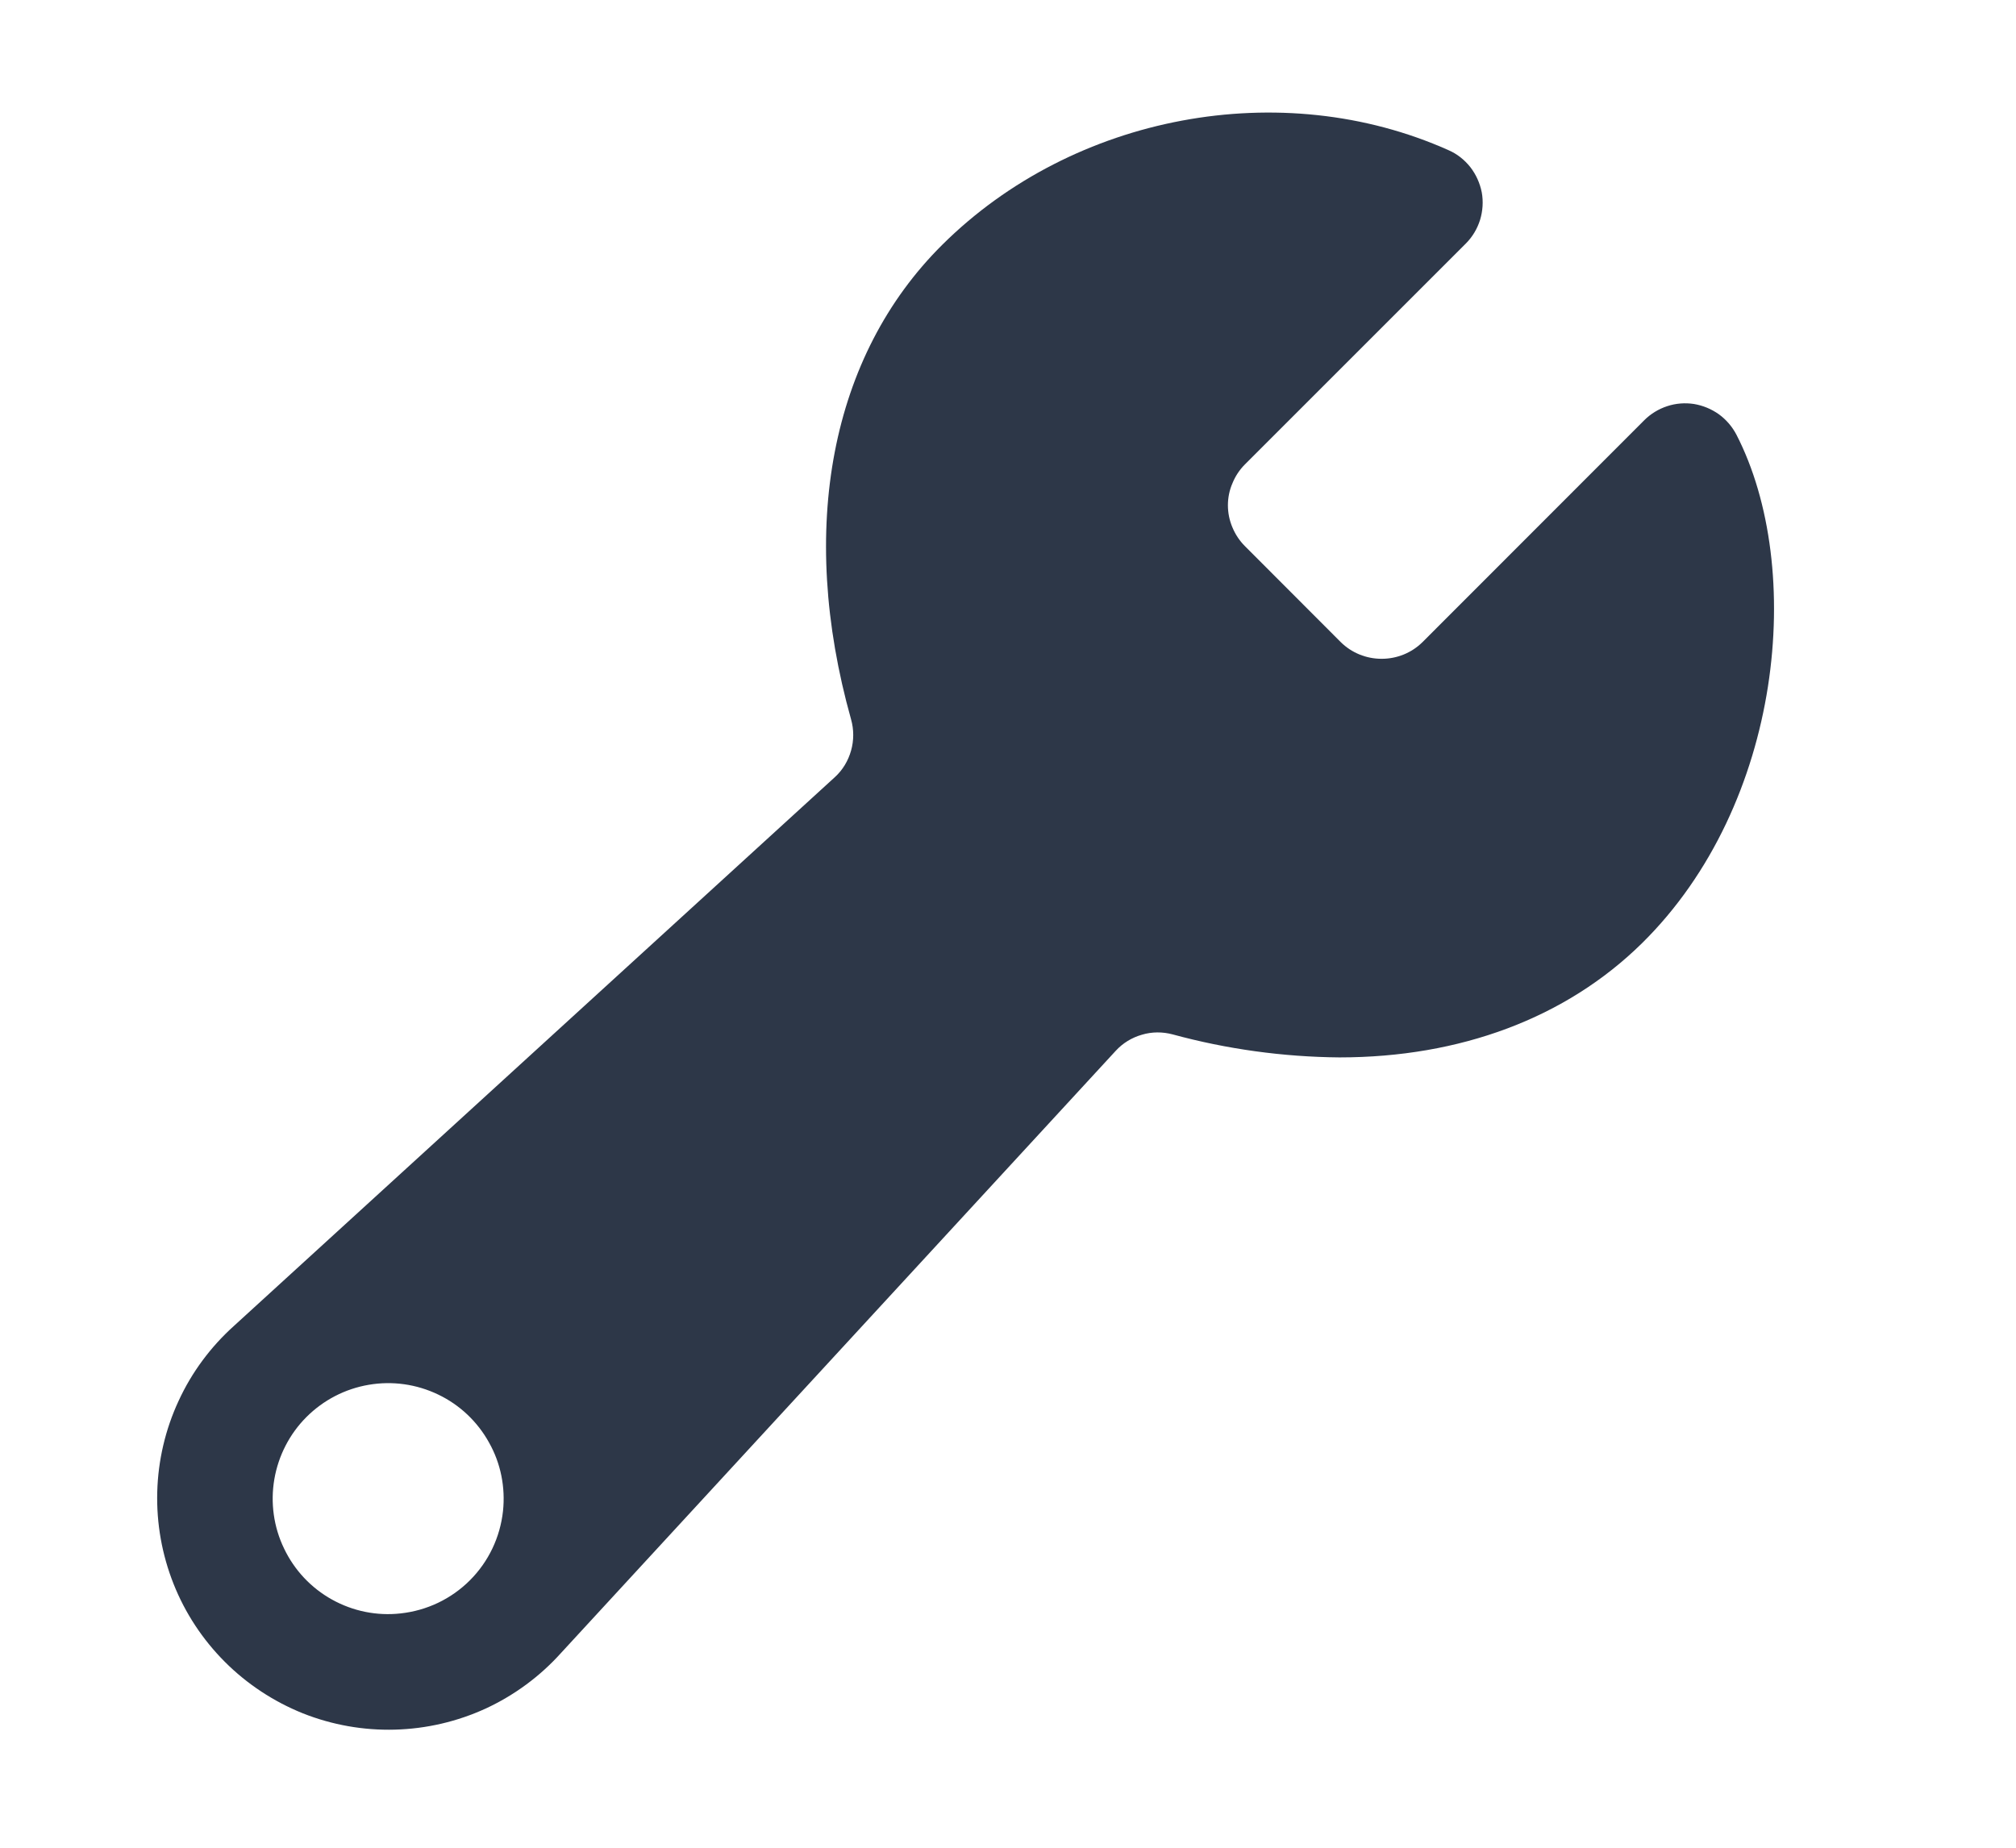 <svg width="12" height="11" viewBox="0 0 12 11" fill="none" xmlns="http://www.w3.org/2000/svg">
<g clip-path="url(#clip0_1727_2888)">
<path d="M10.336 2.588C10.311 2.54 10.275 2.498 10.231 2.466C10.187 2.435 10.137 2.414 10.083 2.405C10.03 2.397 9.975 2.401 9.924 2.418C9.872 2.435 9.825 2.464 9.787 2.502L8.467 3.823C8.402 3.887 8.315 3.922 8.224 3.922C8.133 3.922 8.046 3.887 7.981 3.823L7.41 3.251C7.378 3.219 7.353 3.181 7.336 3.14C7.318 3.098 7.309 3.053 7.309 3.008C7.309 2.963 7.318 2.918 7.336 2.877C7.353 2.835 7.378 2.797 7.41 2.765L8.725 1.45C8.764 1.411 8.793 1.363 8.81 1.309C8.826 1.256 8.83 1.2 8.82 1.145C8.809 1.09 8.786 1.039 8.752 0.995C8.717 0.951 8.673 0.916 8.622 0.894C7.629 0.45 6.39 0.681 5.609 1.457C4.945 2.116 4.747 3.146 5.066 4.283C5.083 4.343 5.083 4.408 5.066 4.468C5.049 4.529 5.016 4.584 4.97 4.626L1.393 7.893C1.254 8.018 1.141 8.17 1.063 8.34C0.984 8.51 0.941 8.695 0.936 8.882C0.931 9.069 0.964 9.255 1.033 9.429C1.102 9.603 1.206 9.761 1.339 9.894C1.471 10.026 1.629 10.13 1.803 10.2C1.977 10.269 2.163 10.302 2.35 10.297C2.538 10.292 2.722 10.249 2.892 10.171C3.062 10.092 3.214 9.98 3.339 9.841L6.641 6.256C6.683 6.21 6.737 6.177 6.797 6.16C6.856 6.142 6.92 6.142 6.98 6.158C7.303 6.246 7.637 6.292 7.973 6.295C8.69 6.295 9.32 6.062 9.774 5.615C10.615 4.786 10.744 3.381 10.336 2.588ZM2.385 9.605C2.244 9.621 2.101 9.592 1.977 9.523C1.852 9.454 1.752 9.347 1.691 9.219C1.629 9.091 1.609 8.946 1.633 8.806C1.657 8.666 1.724 8.536 1.824 8.436C1.925 8.335 2.054 8.268 2.195 8.244C2.335 8.22 2.479 8.24 2.608 8.302C2.736 8.363 2.842 8.463 2.911 8.588C2.981 8.712 3.009 8.855 2.994 8.996C2.977 9.152 2.908 9.297 2.797 9.408C2.686 9.519 2.541 9.588 2.385 9.605Z" fill="#2D3748"/>
</g>
<defs>
<clipPath id="clip0_1727_2888">
<rect width="11" height="11" fill="white" transform="translate(0.247 -0.002)"/>
</clipPath>
</defs>
</svg>
